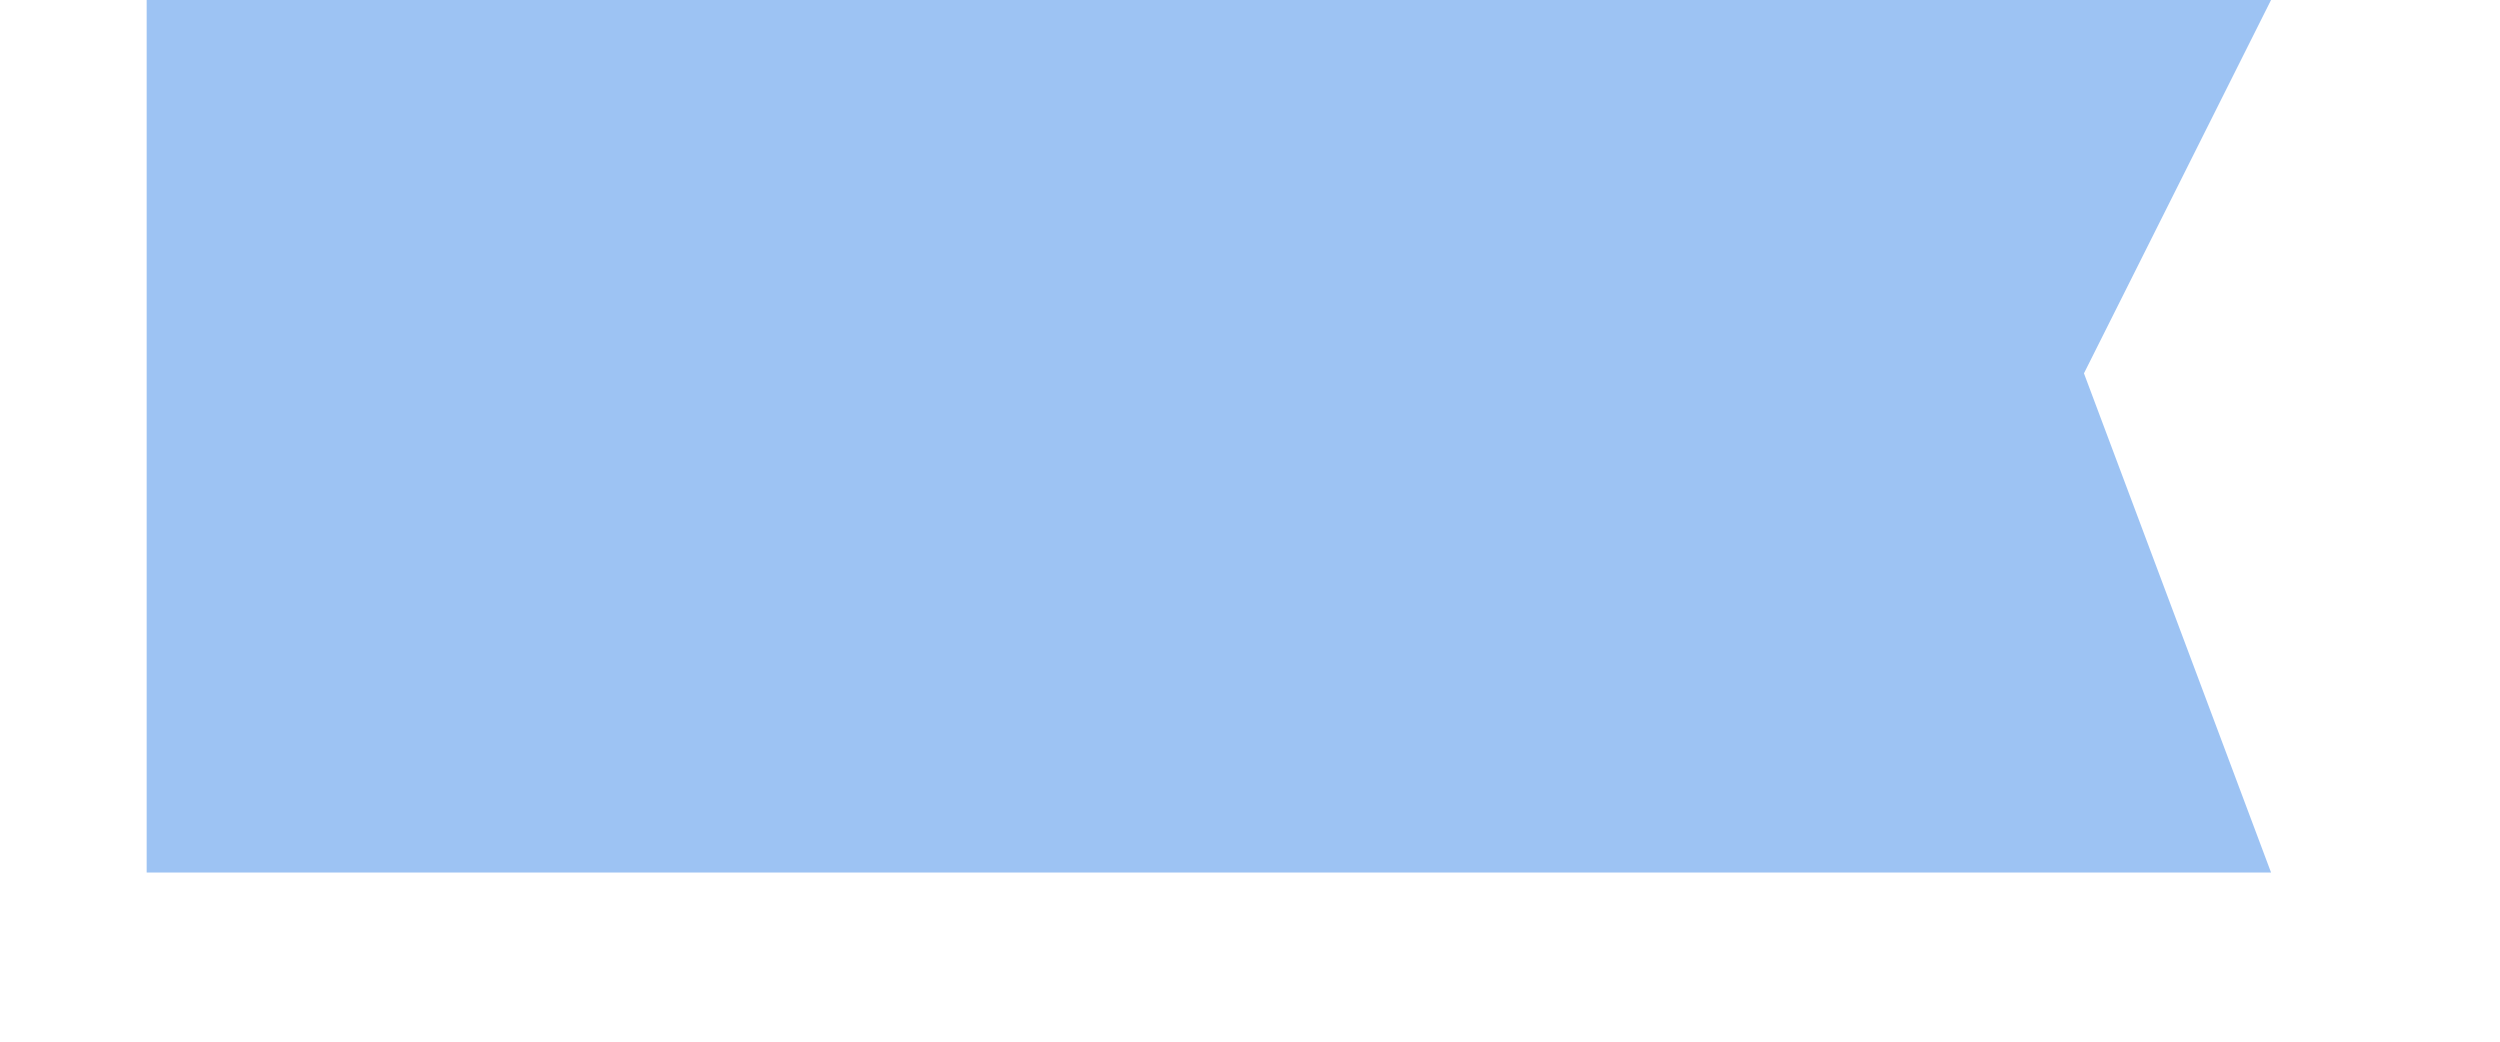 ﻿<?xml version="1.0" encoding="utf-8"?>
<svg version="1.1" xmlns:xlink="http://www.w3.org/1999/xlink" width="12px" height="5px" xmlns="http://www.w3.org/2000/svg">
  <defs>
    <pattern id="BGPattern" patternUnits="userSpaceOnUse" alignment="0 0" imageRepeat="None" />
    <mask fill="white" id="Clip70">
      <path d="M 0.704 0  L 0.704 4.188  L 10.901 4.188  L 10.003 1.792  L 10.901 0  L 0.704 0  Z " fill-rule="evenodd" />
    </mask>
  </defs>
  <g transform="matrix(1 0 0 1 -752 -679 )">
    <path d="M 0.704 0  L 0.704 4.188  L 10.901 4.188  L 10.003 1.792  L 10.901 0  L 0.704 0  Z " fill-rule="nonzero" fill="rgba(157, 195, 243, 1)" stroke="none" transform="matrix(1 0 0 1 752 679 )" class="fill" />
    <path d="M 0.704 0  L 0.704 4.188  L 10.901 4.188  L 10.003 1.792  L 10.901 0  L 0.704 0  Z " stroke-width="0" stroke-dasharray="0" stroke="rgba(255, 255, 255, 0)" fill="none" transform="matrix(1 0 0 1 752 679 )" class="stroke" mask="url(#Clip70)" />
  </g>
</svg>